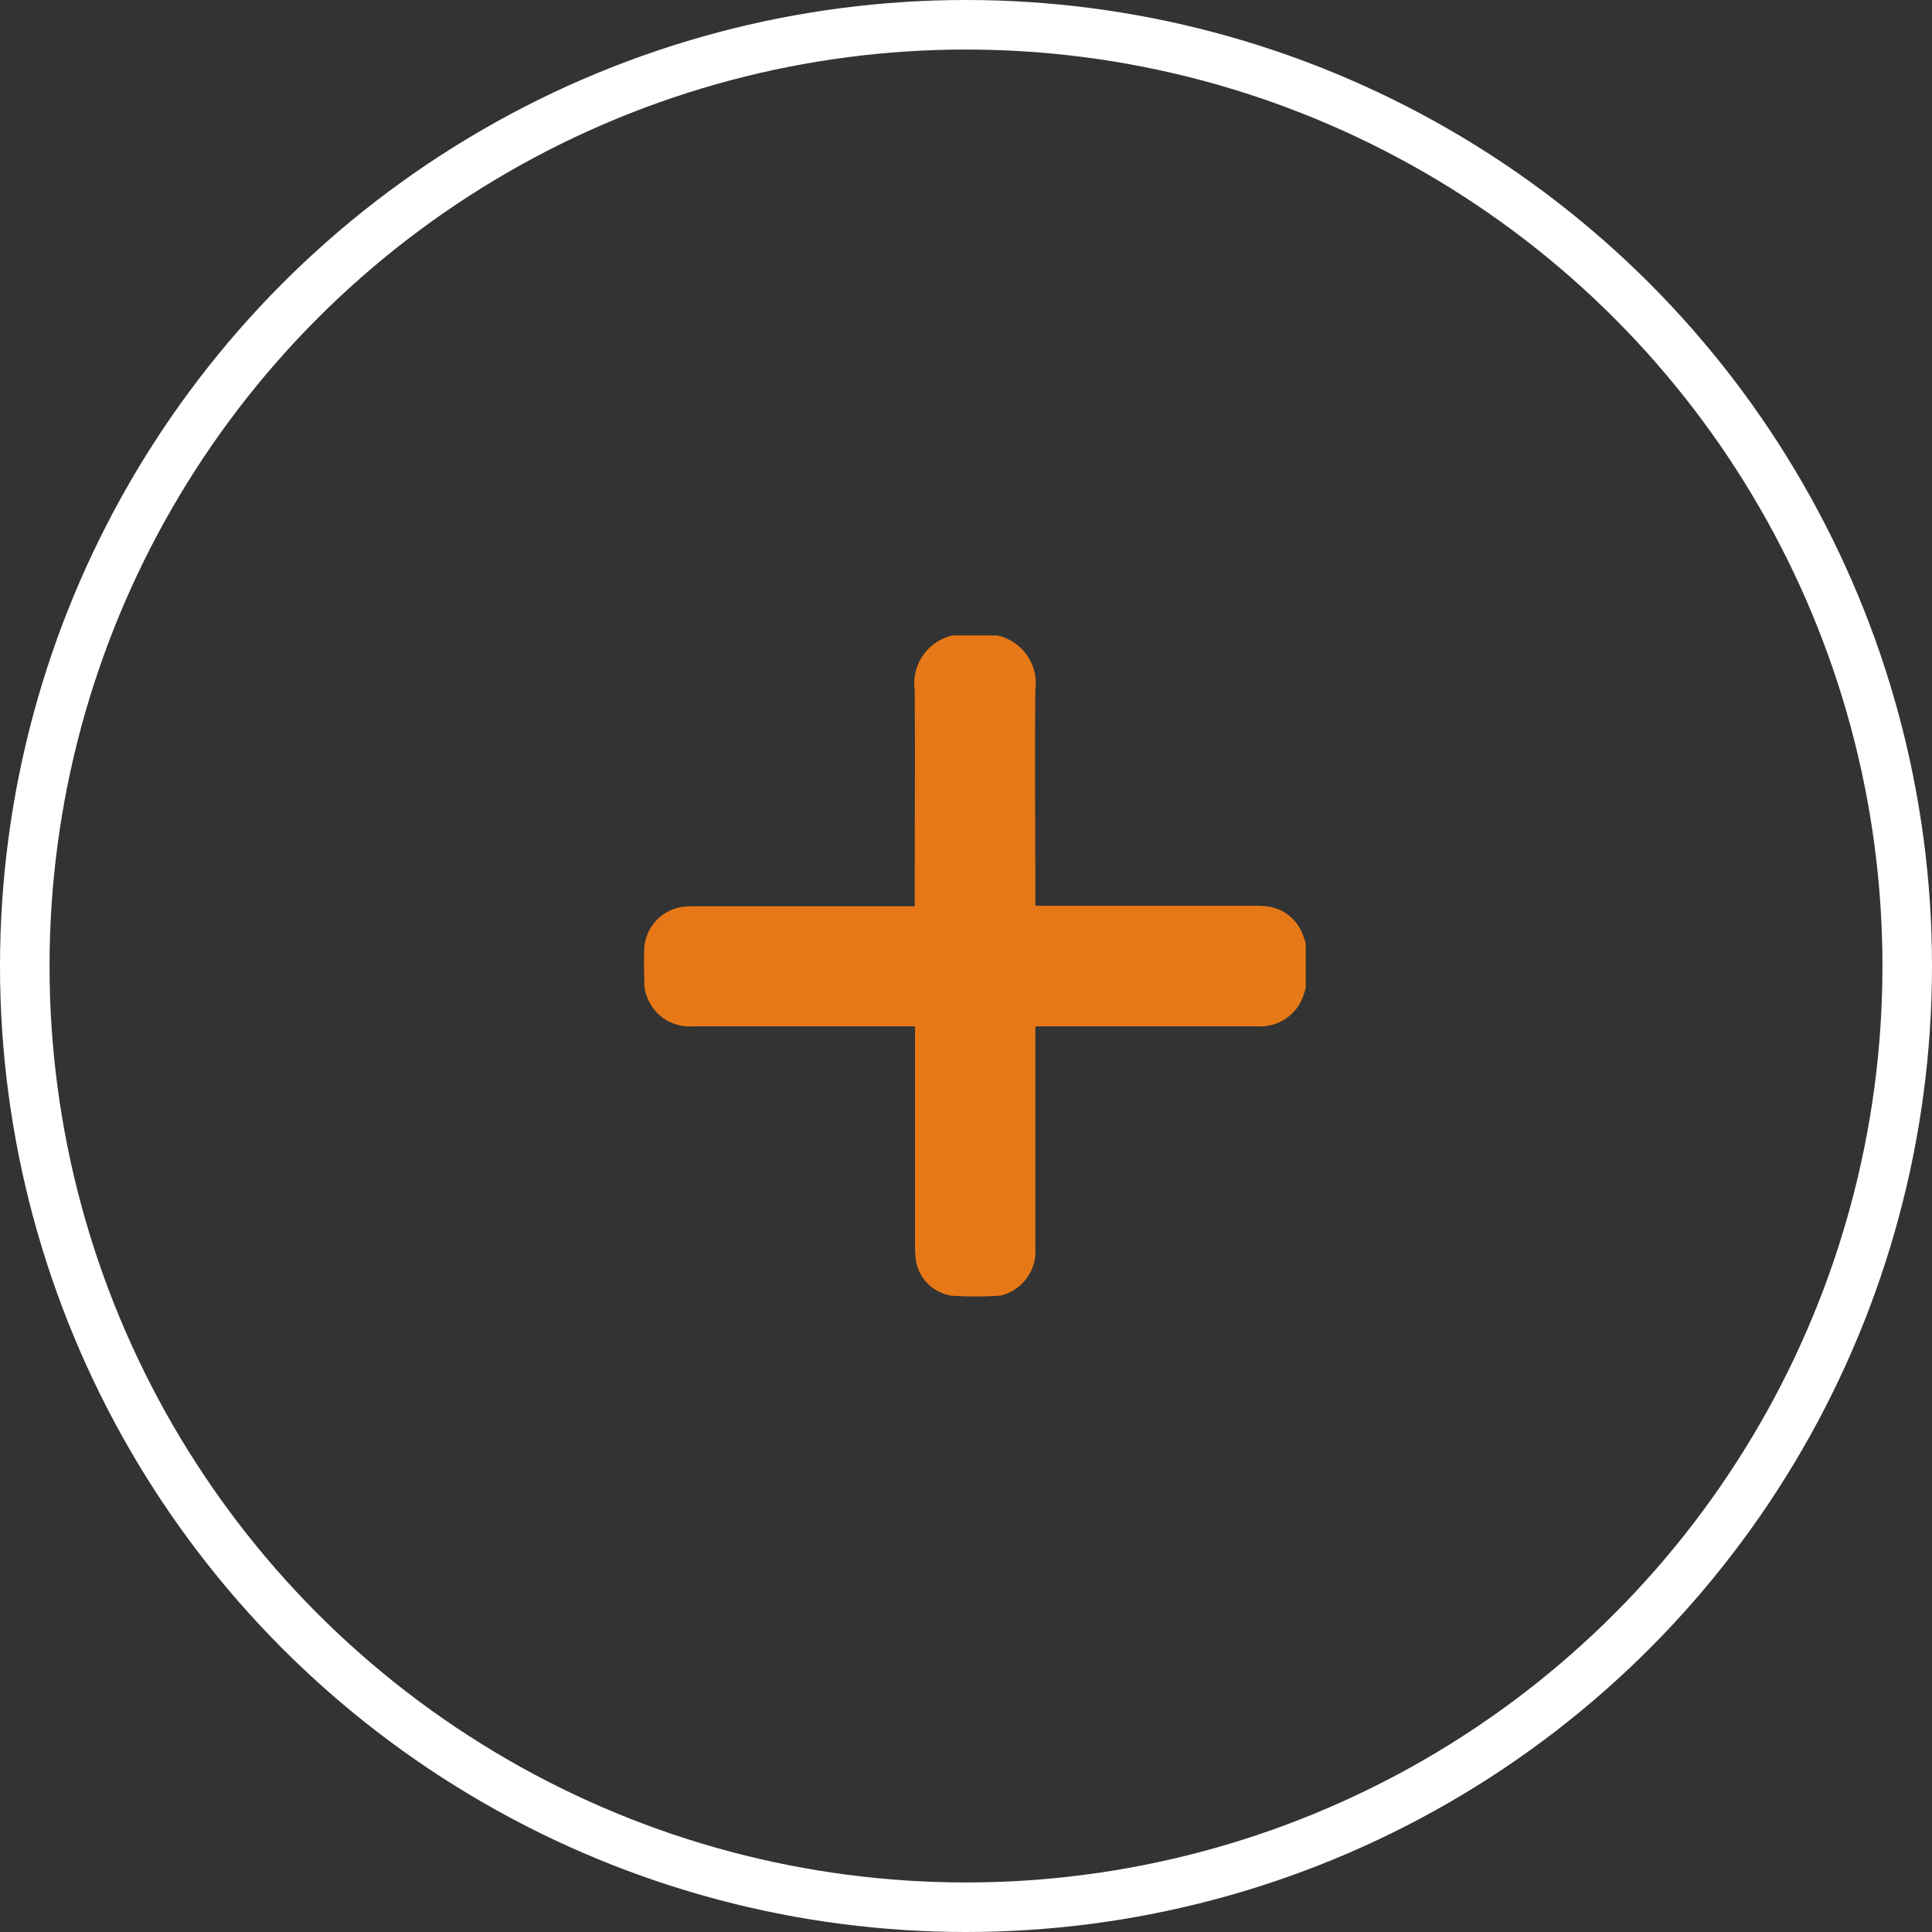 <svg xmlns="http://www.w3.org/2000/svg" width="39" height="39" viewBox="0 0 39 39">
    <rect x="0" y="0" width="39" height="39" fill="#333333" stroke="none"/>
    <defs>
        <clipPath id="vxh897vsba">
            <path data-name="Rectangle 15092" style="fill:#e77817" d="M0 0h13.358v13.346H0z"/>
        </clipPath>
    </defs>
    <g data-name="Group 44678">
        <g data-name="Group 44677">
            <g data-name="Group 44676" style="clip-path:url(#vxh897vsba)" transform="translate(13 12.827)">
                <path data-name="Path 102398" d="M13.358 7.121c-.02.062-.037.124-.06.185a.918.918 0 0 1-.913.586H7.9v4.478a.915.915 0 0 1-.64.939.316.316 0 0 1-.088.021 7.6 7.6 0 0 1-.961 0 .859.859 0 0 1-.732-.8c-.007-.069-.007-.139-.008-.208V7.892H.986a.914.914 0 0 1-.94-.638.746.746 0 0 1-.04-.2c0-.248-.012-.5 0-.743a.9.9 0 0 1 .809-.835c.073-.007.148-.008.221-.008h4.429V5.29c0-1.4.009-2.791 0-4.186A.99.99 0 0 1 6.237 0h.887A.989.989 0 0 1 7.9 1.1c-.014 1.395 0 2.79 0 4.184v.175h4.438a1.679 1.679 0 0 1 .208.008.886.886 0 0 1 .768.615c.018.049.033.1.049.148z" transform="translate(0 -.001)" style="fill:#e77817"/>
            </g>
        </g>
        <g data-name="Ellipse 1193" style="stroke:#fff;fill:none">
            <circle cx="19.5" cy="19.5" r="19.5" style="stroke:none"/>
            <circle cx="19.5" cy="19.5" r="19" style="fill:none"/>
        </g>
    </g>
</svg>
